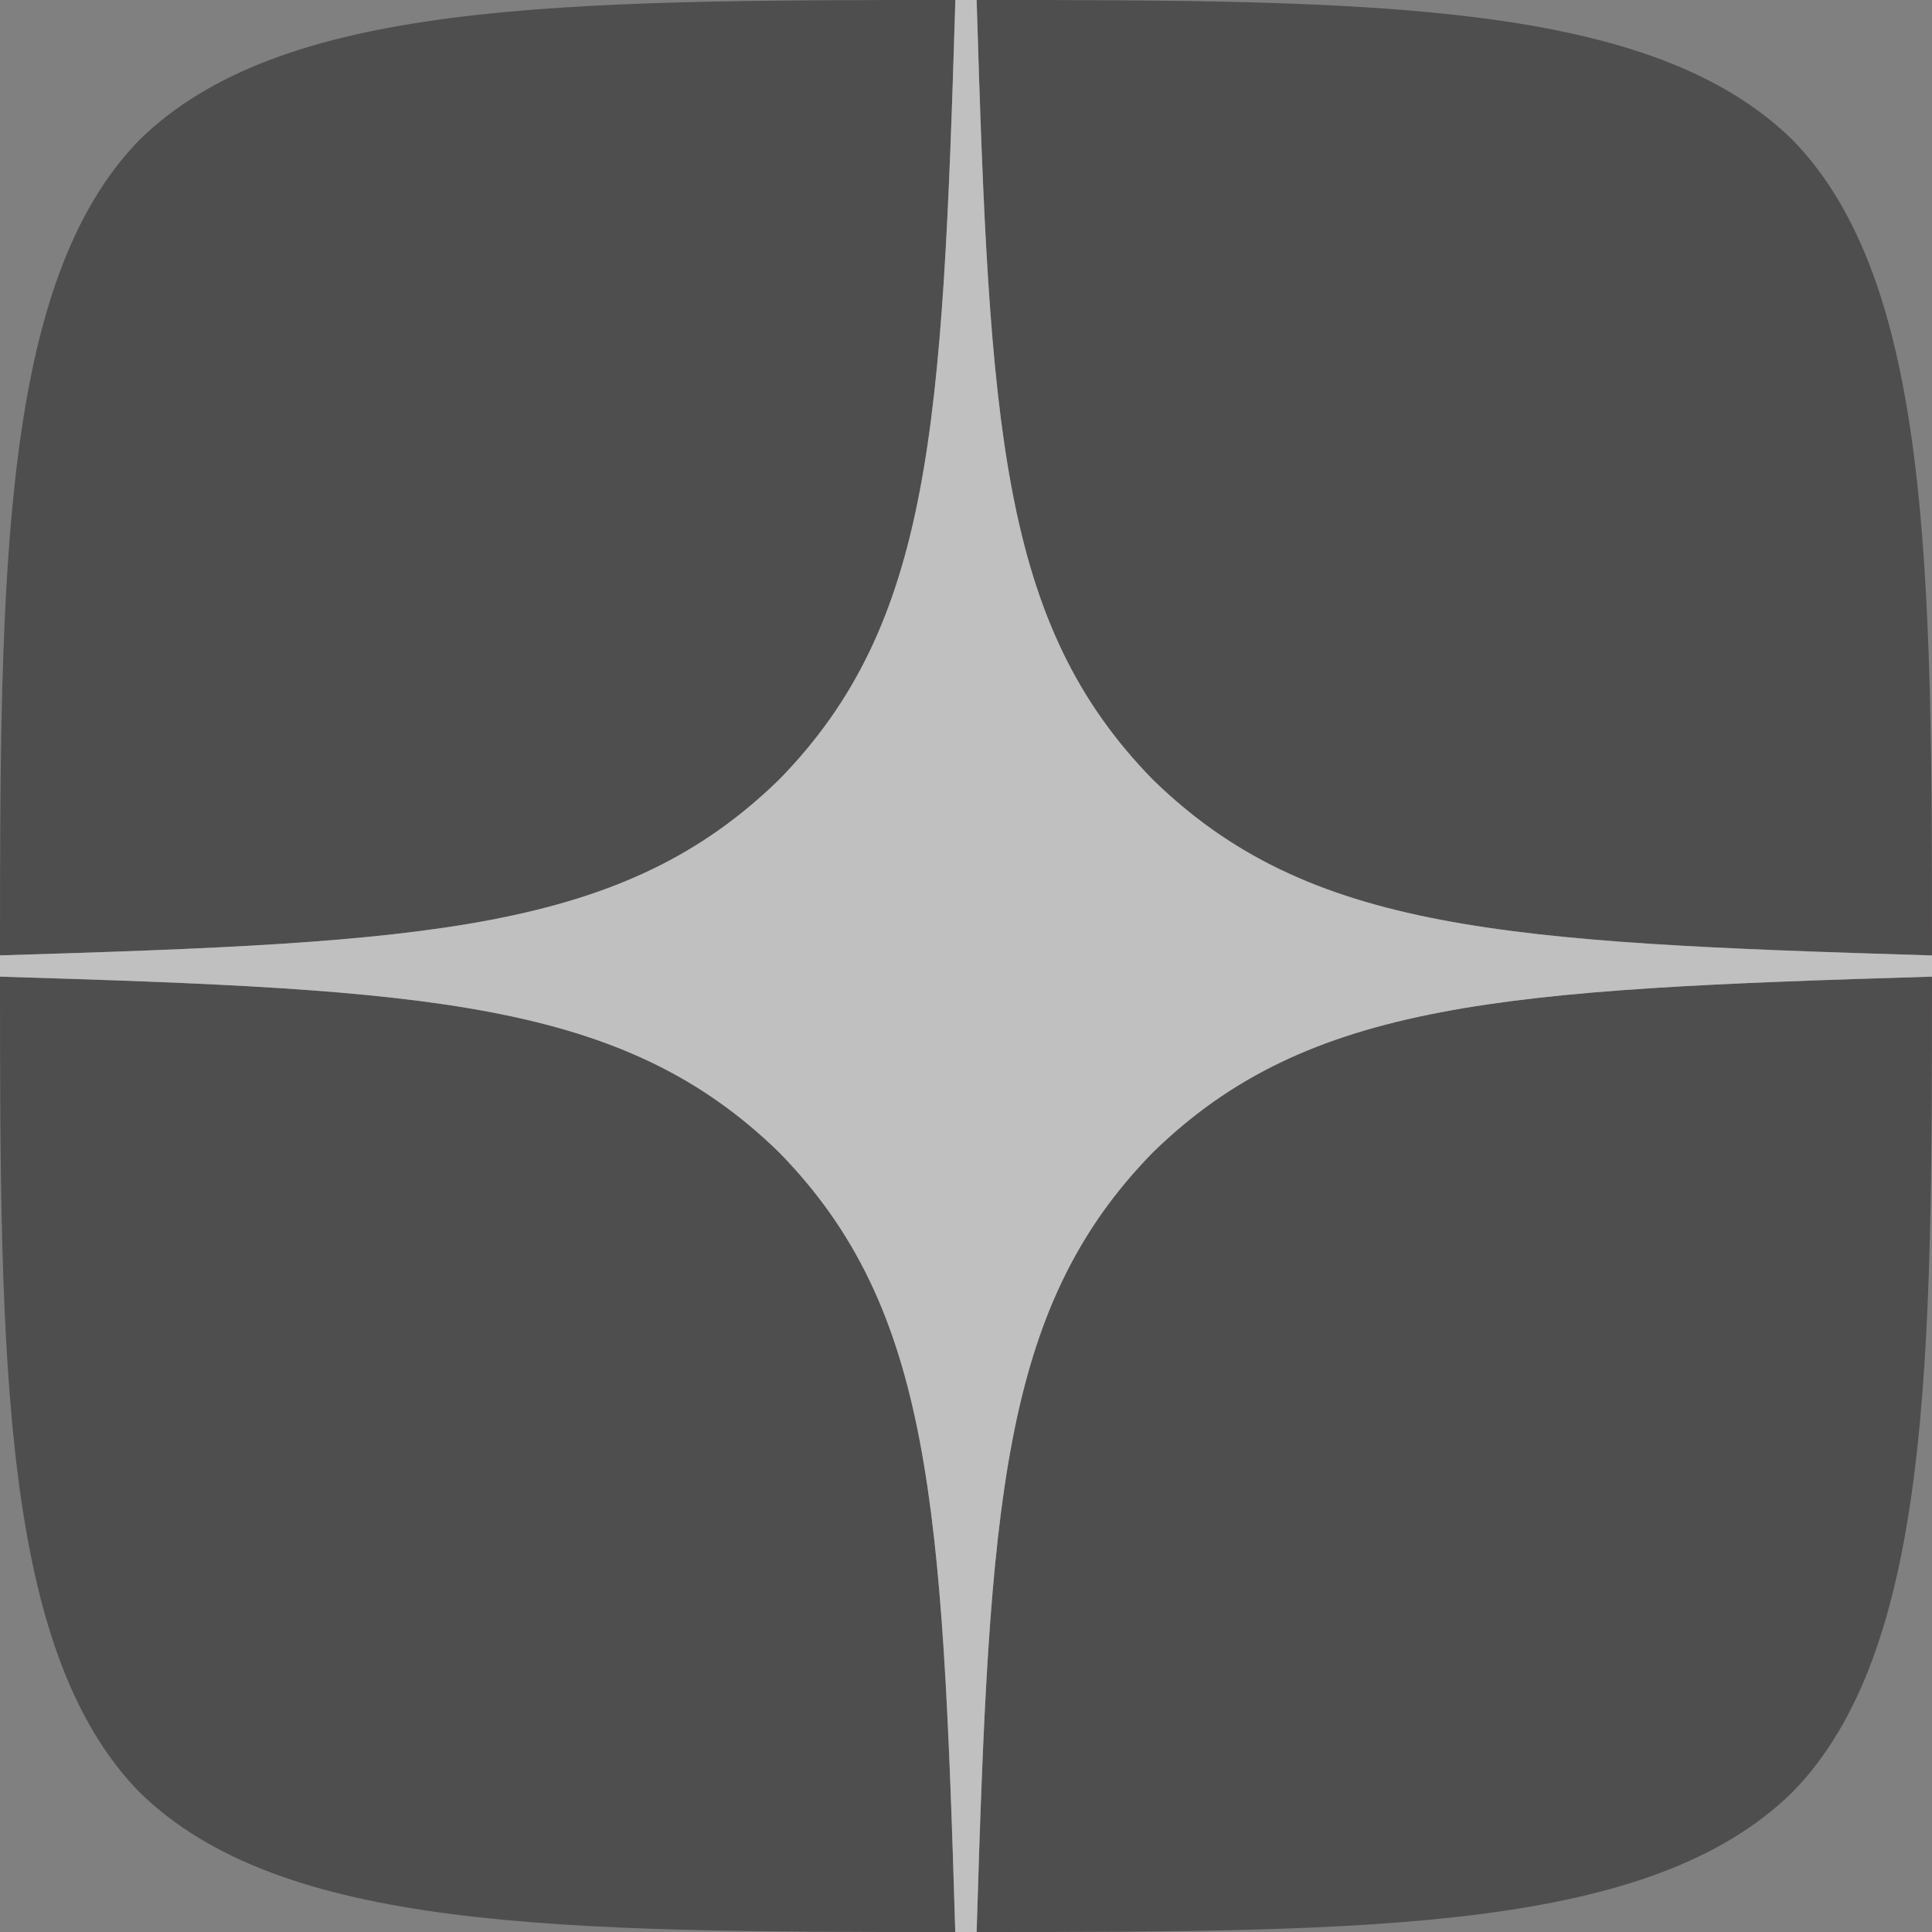 <svg width="20" height="20" fill="none" xmlns="http://www.w3.org/2000/svg"><rect width="100%" height="100%" fill="#808080" stroke="none"/><g opacity=".5" clip-path="url(#clip0)" fill-rule="evenodd" clip-rule="evenodd"><path d="M9.89 0C5.768 0 2.912.014 1.446 1.446.014 2.912 0 5.902 0 9.89c4.428-.134 6.453-.245 8.068-1.822C9.645 6.453 9.756 4.428 9.89 0zM1.445 18.554C.014 17.09 0 14.098 0 10.111c4.428.133 6.453.244 8.068 1.821 1.577 1.615 1.688 3.64 1.821 8.068-4.121 0-6.978-.014-8.444-1.446zM10.11 20c.134-4.428.245-6.453 1.822-8.068 1.615-1.577 3.64-1.688 8.068-1.822 0 3.988-.014 6.979-1.446 8.444C17.088 19.987 14.232 20 10.111 20zm0-20c.134 4.428.245 6.453 1.822 8.068C13.547 9.645 15.572 9.756 20 9.89c0-3.988-.014-6.978-1.446-8.444C17.088.014 14.232 0 10.111 0z" fill="#1E1B1B"/><path d="M20 10.111v-.22c-4.428-.134-6.453-.245-8.068-1.822C10.355 6.454 10.244 4.429 10.11 0h-.22c-.134 4.428-.245 6.453-1.822 8.068C6.453 9.646 4.428 9.757 0 9.89v.22c4.428.134 6.453.245 8.068 1.822 1.577 1.615 1.688 3.64 1.821 8.068h.221c.134-4.428.245-6.453 1.822-8.068 1.615-1.577 3.64-1.688 8.068-1.822z" fill="#fff"/></g><defs><clipPath id="clip0"><path fill="#fff" d="M0 0h20v20H0z"/></clipPath></defs></svg>